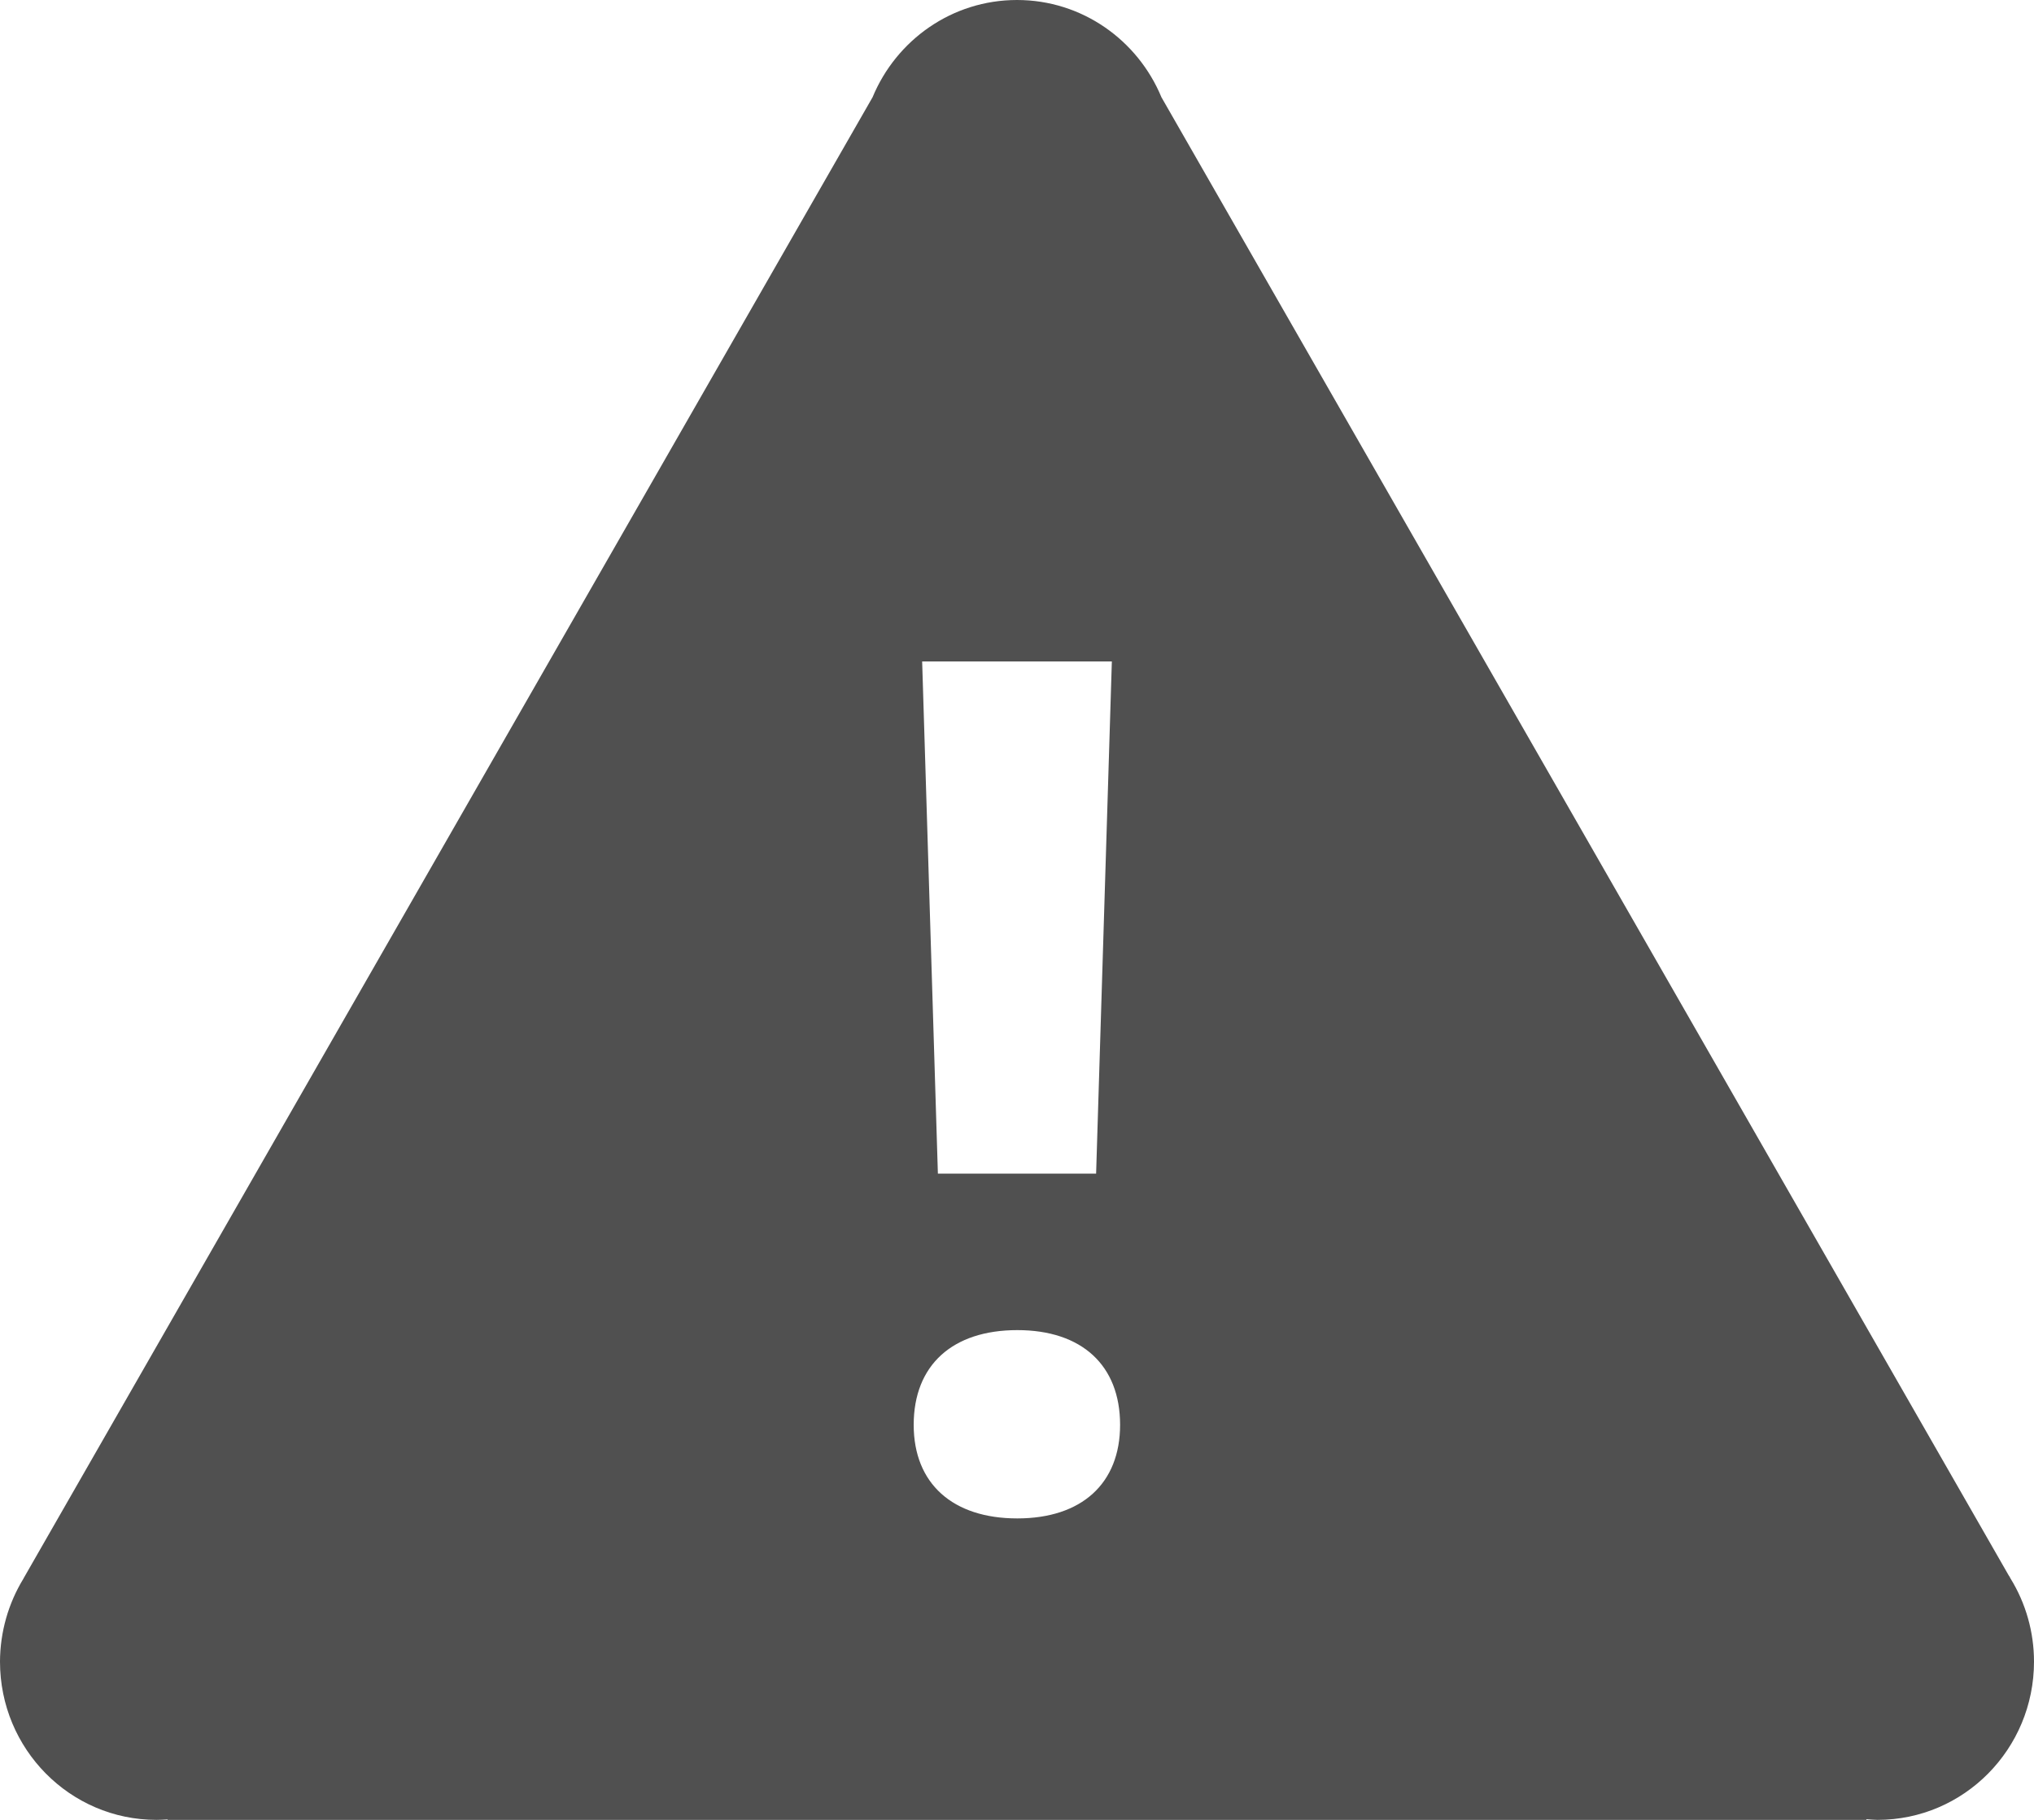 <?xml version="1.0" encoding="UTF-8"?>
<svg width="19px" height="17px" viewBox="0 0 19 17" version="1.1" xmlns="http://www.w3.org/2000/svg" xmlns:xlink="http://www.w3.org/1999/xlink">
    <title>Warning Icon</title>
    <g id="Login/Sign-up/Reset-Password" stroke="none" stroke-width="1" fill="none" fill-rule="evenodd">
        <g id="toast-icons" transform="translate(-125, -351)" fill="#505050" fill-rule="nonzero">
            <g id="icons8-error" transform="translate(125, 351)">
                <path d="M9.5,0 C8.892,0 8.372,0.375 8.151,0.908 L0.22,14.744 L0.22,14.745 C0.077,14.978 0.001,15.247 0,15.522 C0,16.338 0.654,17 1.462,17 C1.496,17 1.53,16.998 1.564,16.996 L1.567,17 L9.5,17 L17.433,17 L17.436,16.994 C17.47,16.997 17.504,16.999 17.538,17 C18.346,17 19,16.338 19,15.522 C19,15.247 18.924,14.977 18.78,14.744 L18.769,14.723 C18.768,14.723 18.768,14.722 18.767,14.722 L10.849,0.908 C10.628,0.375 10.108,0 9.5,0 Z M8.614,6.179 L10.386,6.179 L10.239,10.963 L8.761,10.963 L8.614,6.179 Z M9.503,12.425 C10.104,12.425 10.463,12.752 10.463,13.31 C10.463,13.858 10.104,14.184 9.503,14.184 C8.898,14.184 8.535,13.858 8.535,13.31 C8.535,12.752 8.897,12.425 9.503,12.425 Z" id="Warning-Icon"></path>
            </g>
        </g>
    </g>
</svg>